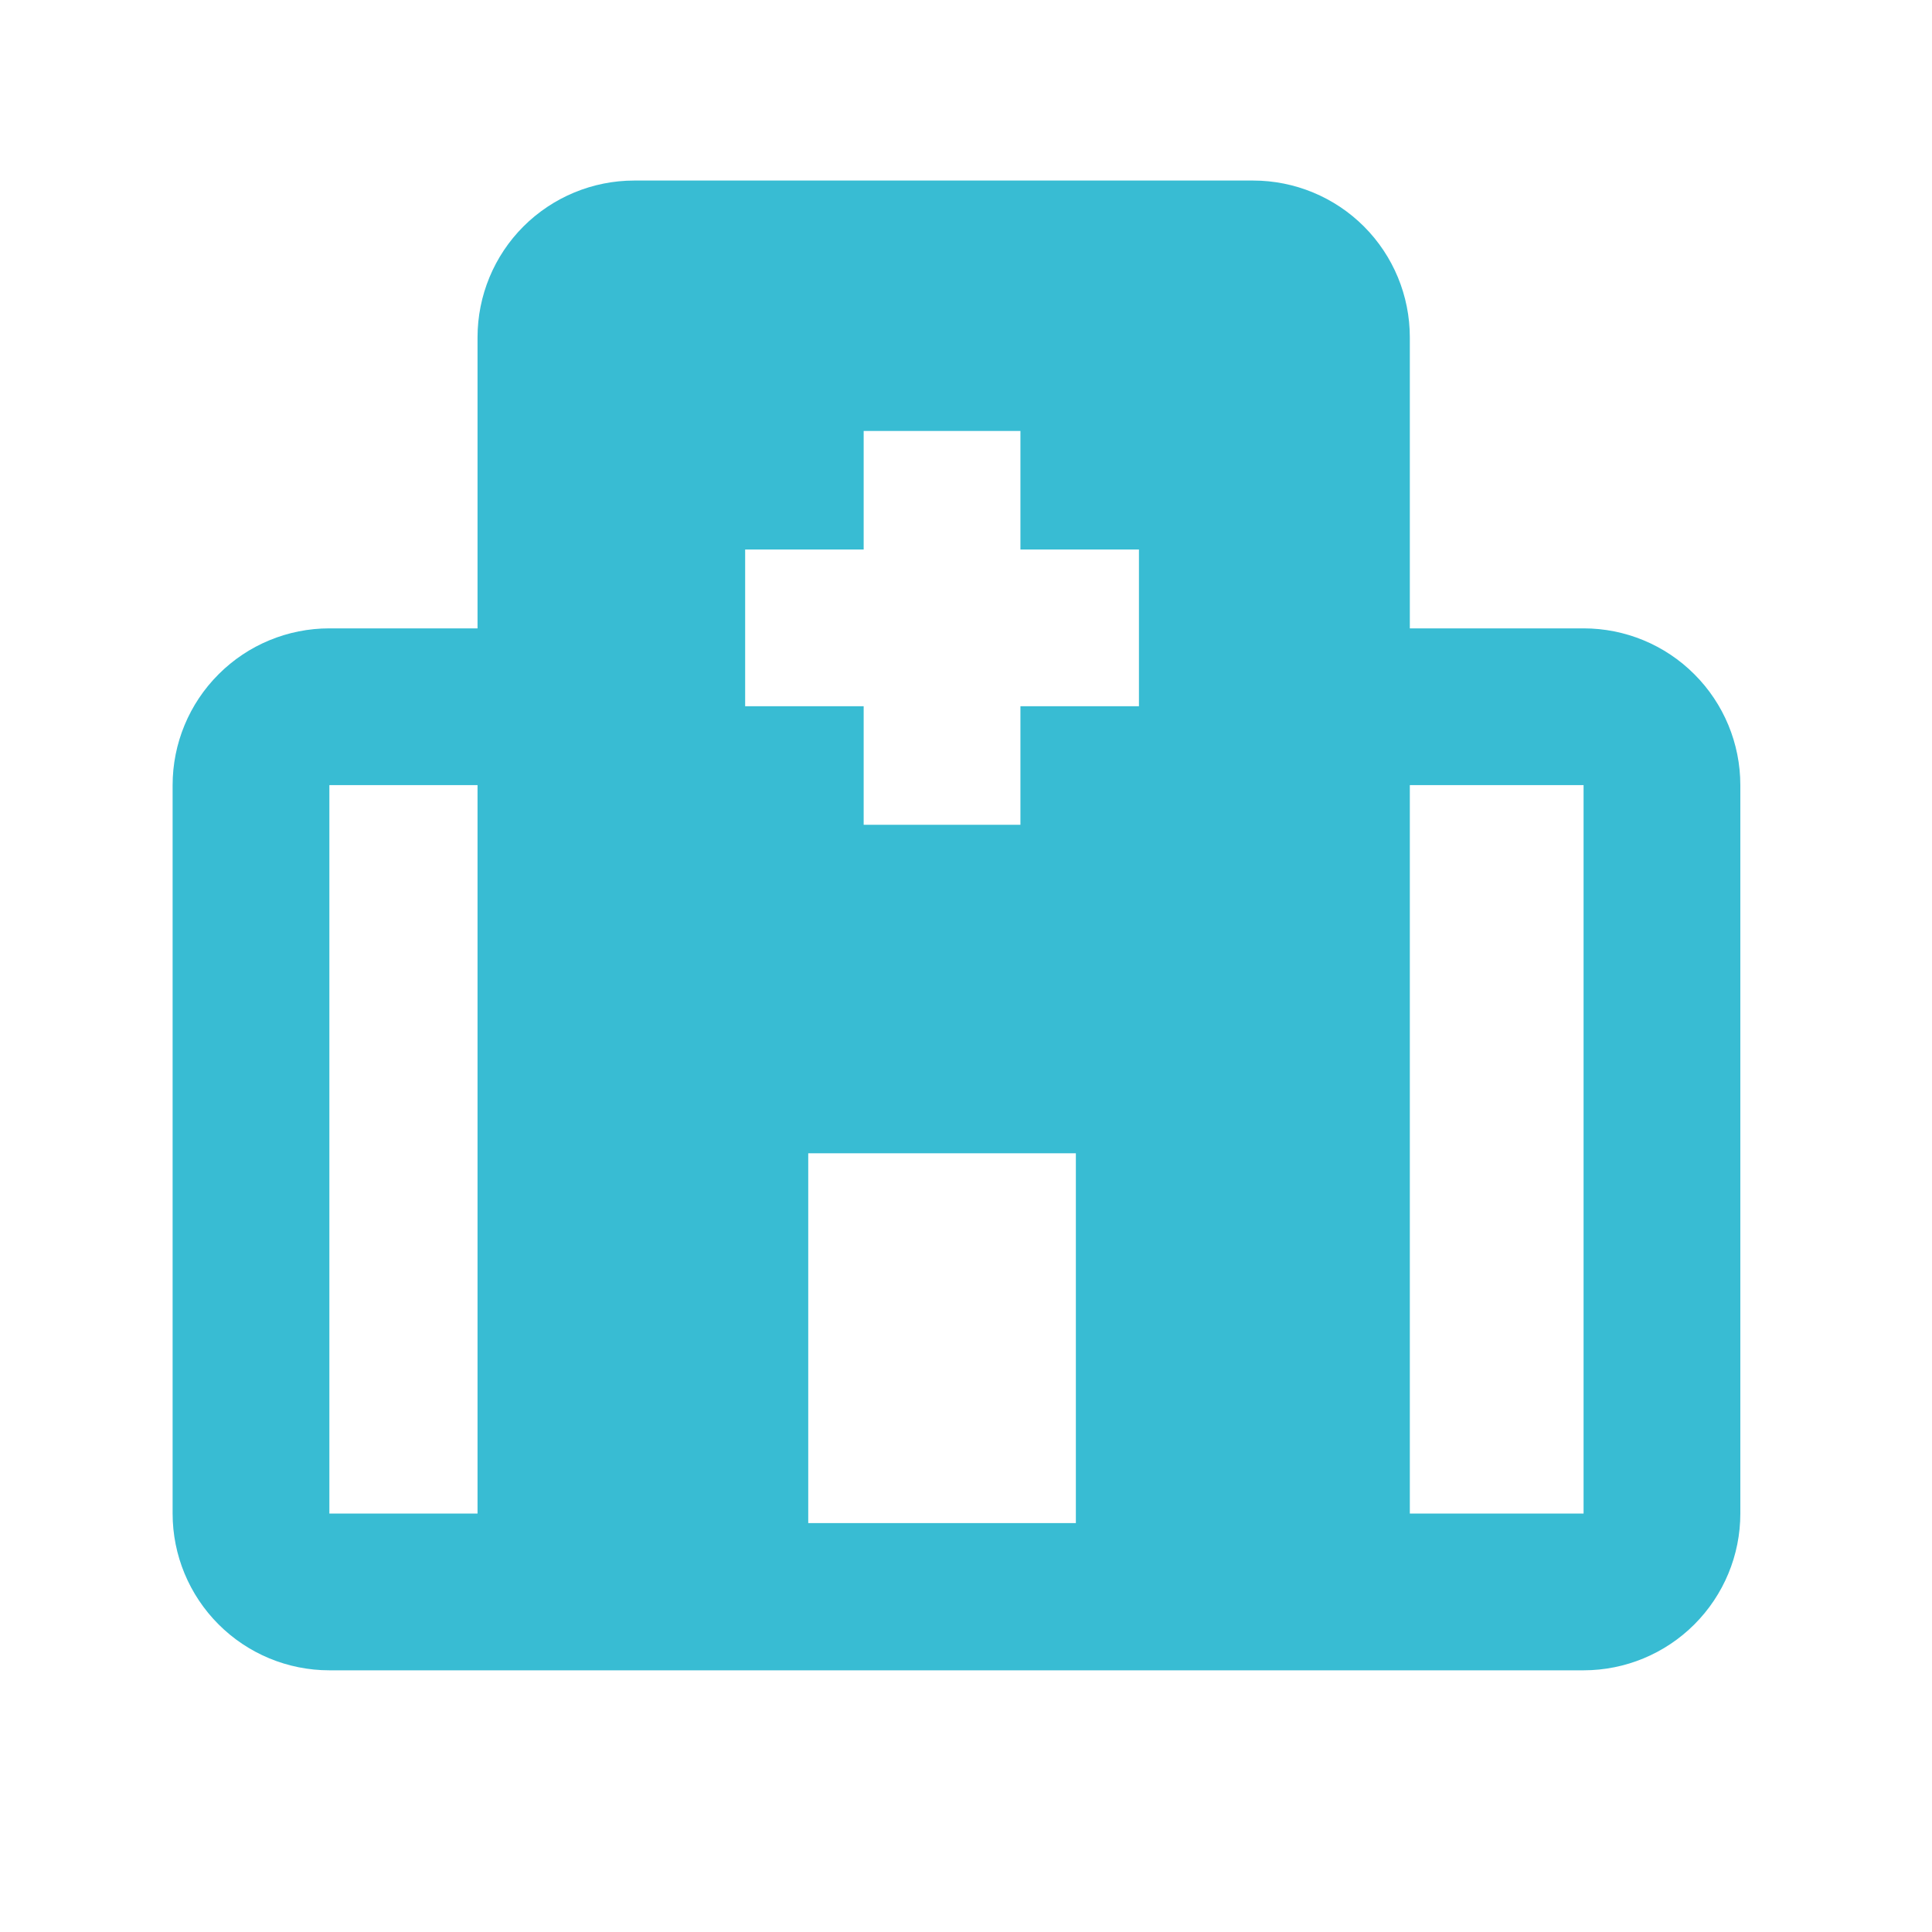 <svg width="29" height="29" viewBox="0 0 29 29" fill="none" xmlns="http://www.w3.org/2000/svg">
<path fill-rule="evenodd" clip-rule="evenodd" d="M7.168 5.063C7.168 4.439 7.416 3.84 7.857 3.399C8.299 2.958 8.897 2.71 9.521 2.71H18.809C19.433 2.71 20.032 2.958 20.473 3.399C20.914 3.84 21.162 4.439 21.162 5.063V9.432H23.77C24.394 9.432 24.992 9.679 25.433 10.121C25.875 10.562 26.123 11.161 26.123 11.785V22.719C26.123 23.343 25.875 23.941 25.433 24.383C24.992 24.824 24.394 25.072 23.77 25.072H4.944C4.32 25.072 3.722 24.824 3.281 24.383C2.839 23.941 2.591 23.343 2.591 22.719V11.785C2.591 11.161 2.839 10.562 3.281 10.121C3.722 9.679 4.32 9.432 4.944 9.432H7.168V5.063ZM7.168 22.719H4.944V11.785H7.168V22.719ZM21.162 22.719H23.77V11.785H21.162V22.719ZM15.317 6.469H12.964V8.248H11.185V10.601H12.964V12.38H15.317V10.601H17.096V8.248H15.317V6.469ZM16.149 17.311H12.132V22.862H16.149V17.311Z" fill="#38BCD3"/>
</svg>
